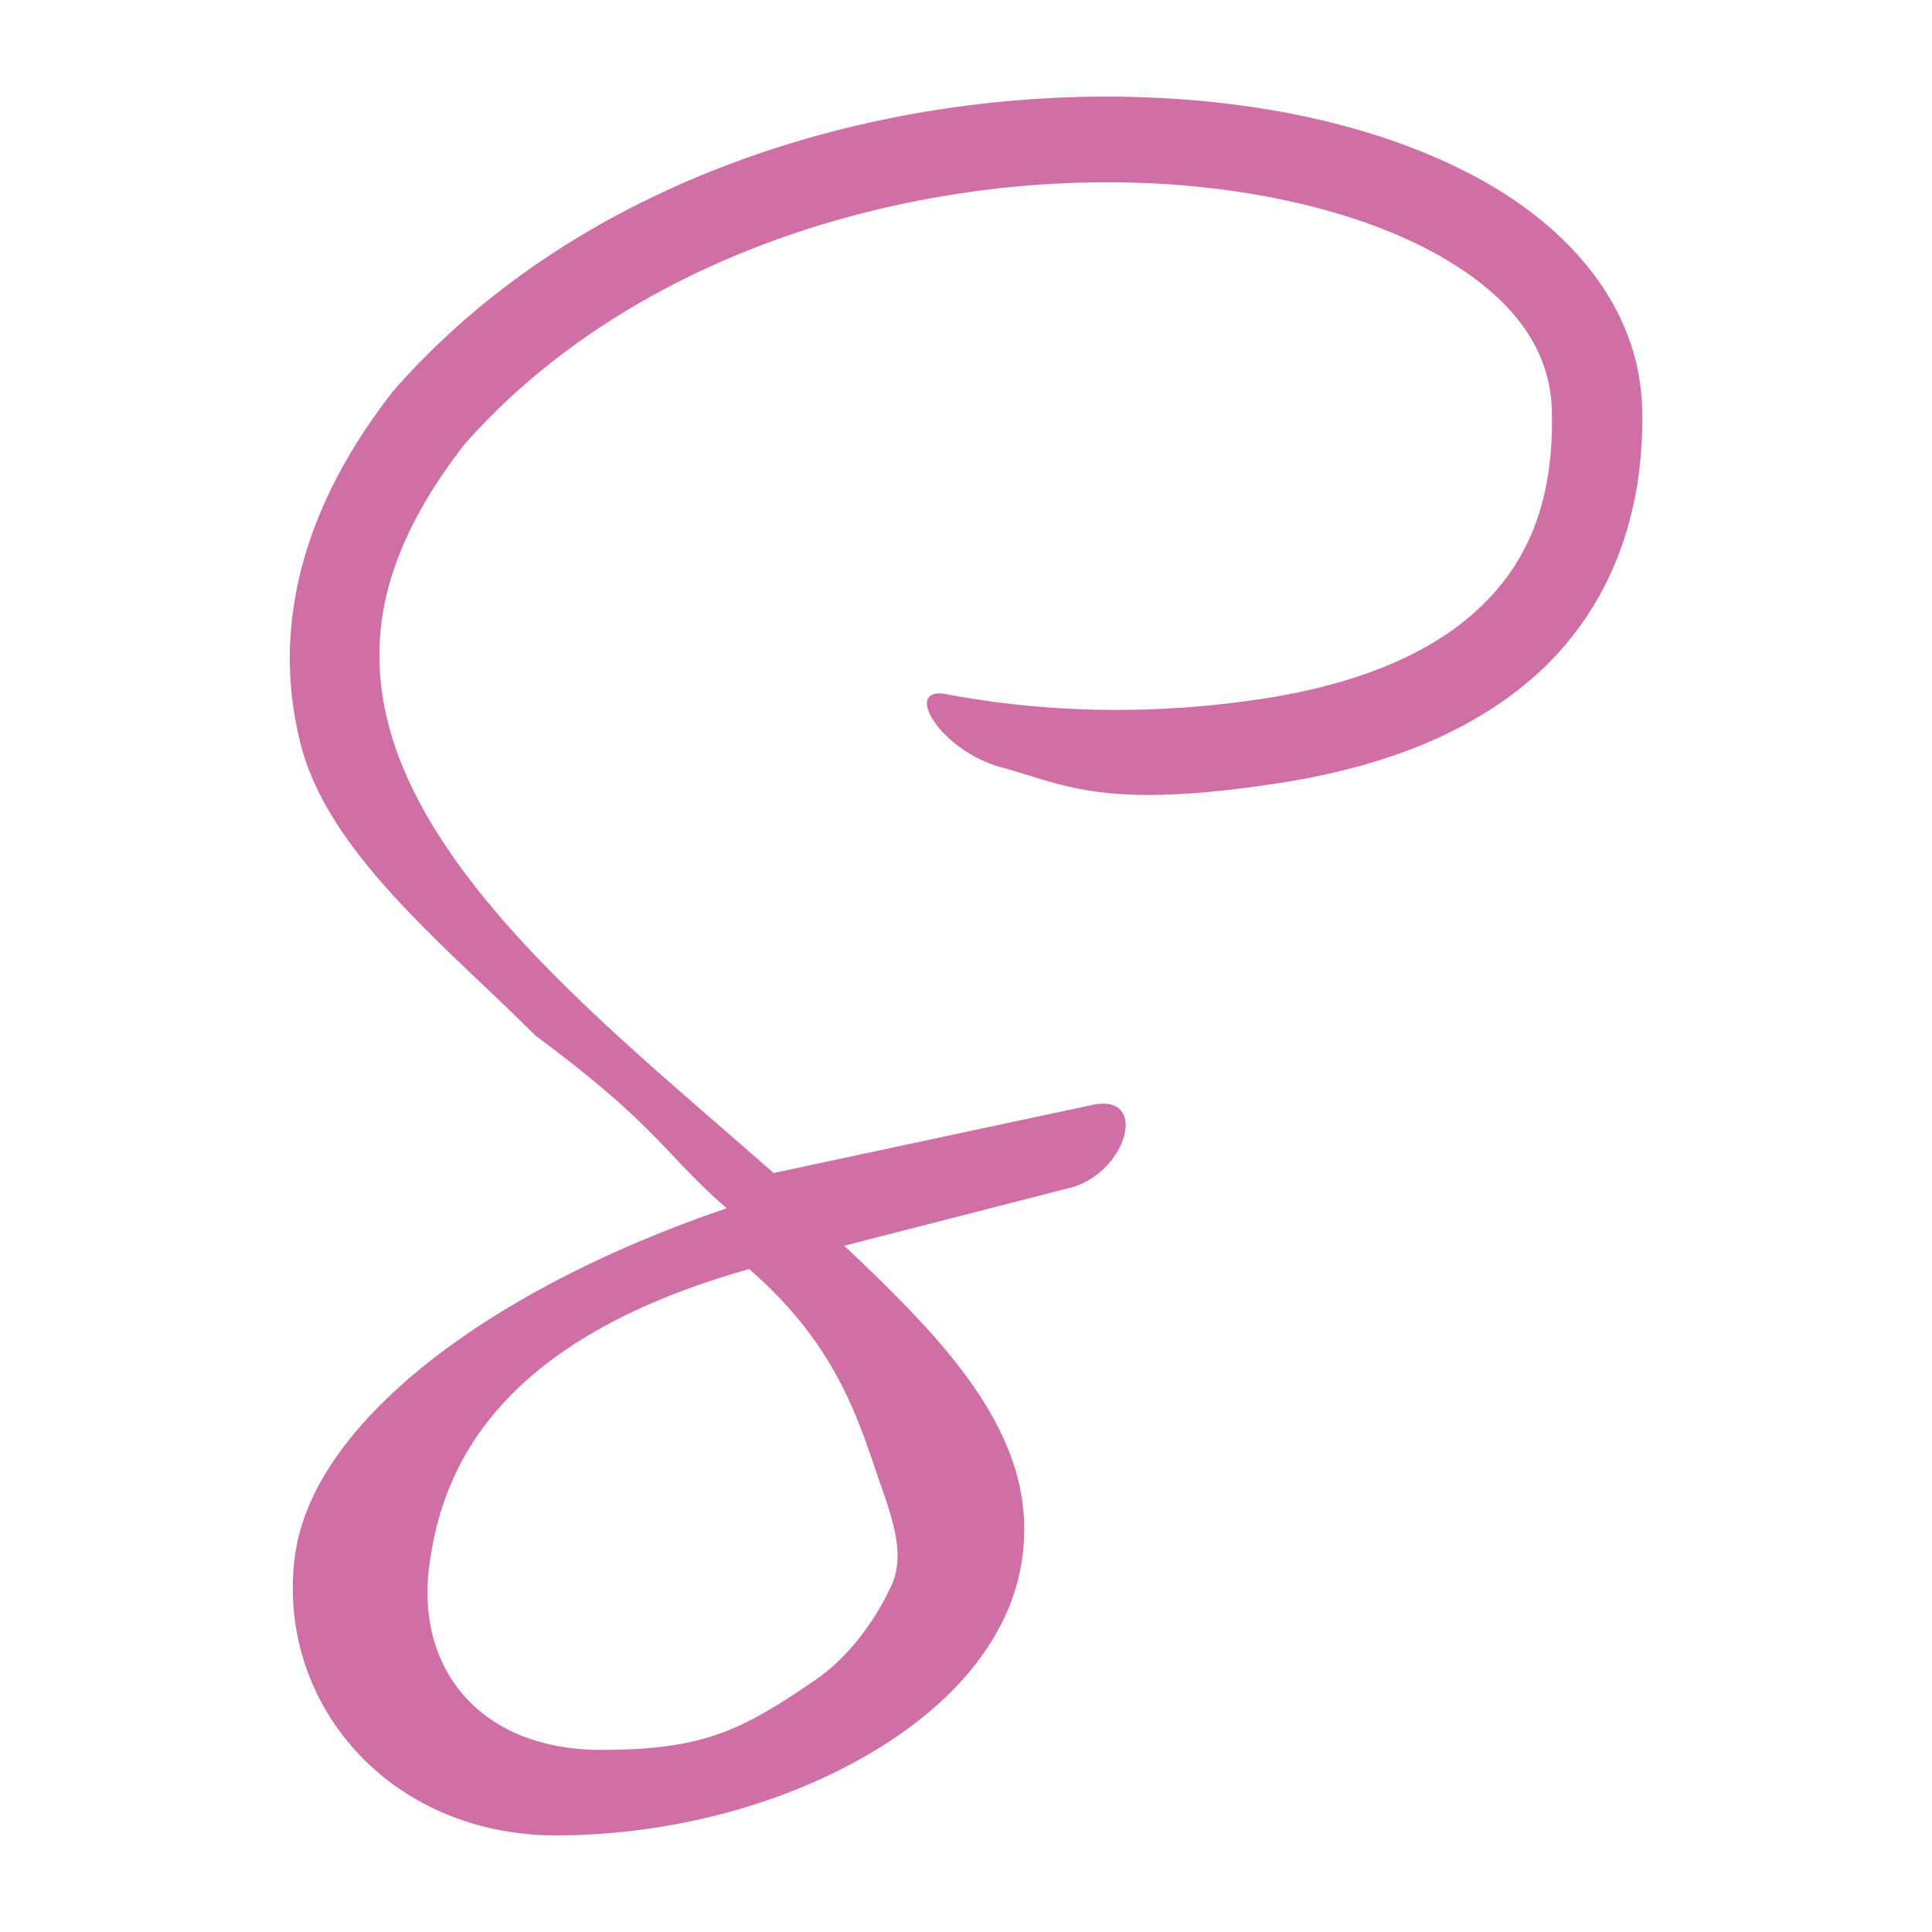 <svg xmlns="http://www.w3.org/2000/svg" width="100" height="100" viewBox="0 0 26.458 26.458"><path style="line-height:normal;font-variant-ligatures:normal;font-variant-position:normal;font-variant-caps:normal;font-variant-numeric:normal;font-variant-alternates:normal;font-feature-settings:normal;text-indent:0;text-align:start;text-decoration-line:none;text-decoration-style:solid;text-decoration-color:#000;text-transform:none;text-orientation:mixed;shape-padding:0;isolation:auto;mix-blend-mode:normal" d="M15.712 1.334c-3.53-.137-7.68 1.017-10.31 4.001l-.022.027C4.051 7.06 3.735 8.724 4.124 10.215c.388 1.491 2.026 2.78 3.206 3.965 1.69 1.253 1.745 1.603 2.622 2.367-3.268 1.111-5.69 2.95-5.916 4.783-.248 2 1.295 3.805 3.58 3.805 1.668 0 3.398-.487 4.67-1.358.635-.435 1.16-.974 1.467-1.62a2.822 2.822 0 0 0 .109-2.161c-.372-1.068-1.31-1.998-2.3-2.936l3.05-.783c.805-.17 1.15-1.316.345-1.145l-4.363.932c-1.003-.884-2.065-1.767-2.98-2.686-1.114-1.118-1.984-2.27-2.29-3.442-.304-1.167-.109-2.38 1.043-3.858 2.317-2.617 6.096-3.697 9.292-3.572 1.602.062 3.047.427 4.045.992.997.564 1.526 1.266 1.548 2.124.035 1.397-.429 2.235-1.141 2.836-.712.6-1.73.943-2.798 1.108-2.135.33-3.751.051-4.357-.06-.605-.11-.085.776.765 1.005.85.228 1.37.587 3.789.214 1.209-.187 2.456-.577 3.422-1.392.967-.814 1.598-2.069 1.556-3.742-.034-1.32-.914-2.398-2.152-3.099-1.24-.7-2.859-1.09-4.624-1.158zM10.26 17.379l.12.107c1.129 1.033 1.393 2.022 1.69 2.876.173.494.324.96.131 1.367-.193.407-.533.933-1.036 1.278-1.008.69-1.53.957-2.933.957-1.644 0-2.53-1.093-2.356-2.497.171-1.379.948-3.117 4.384-4.088z" color="#000" font-weight="400" font-family="sans-serif" white-space="normal" overflow="visible" fill="#cc669f" fill-opacity=".941"/></svg>